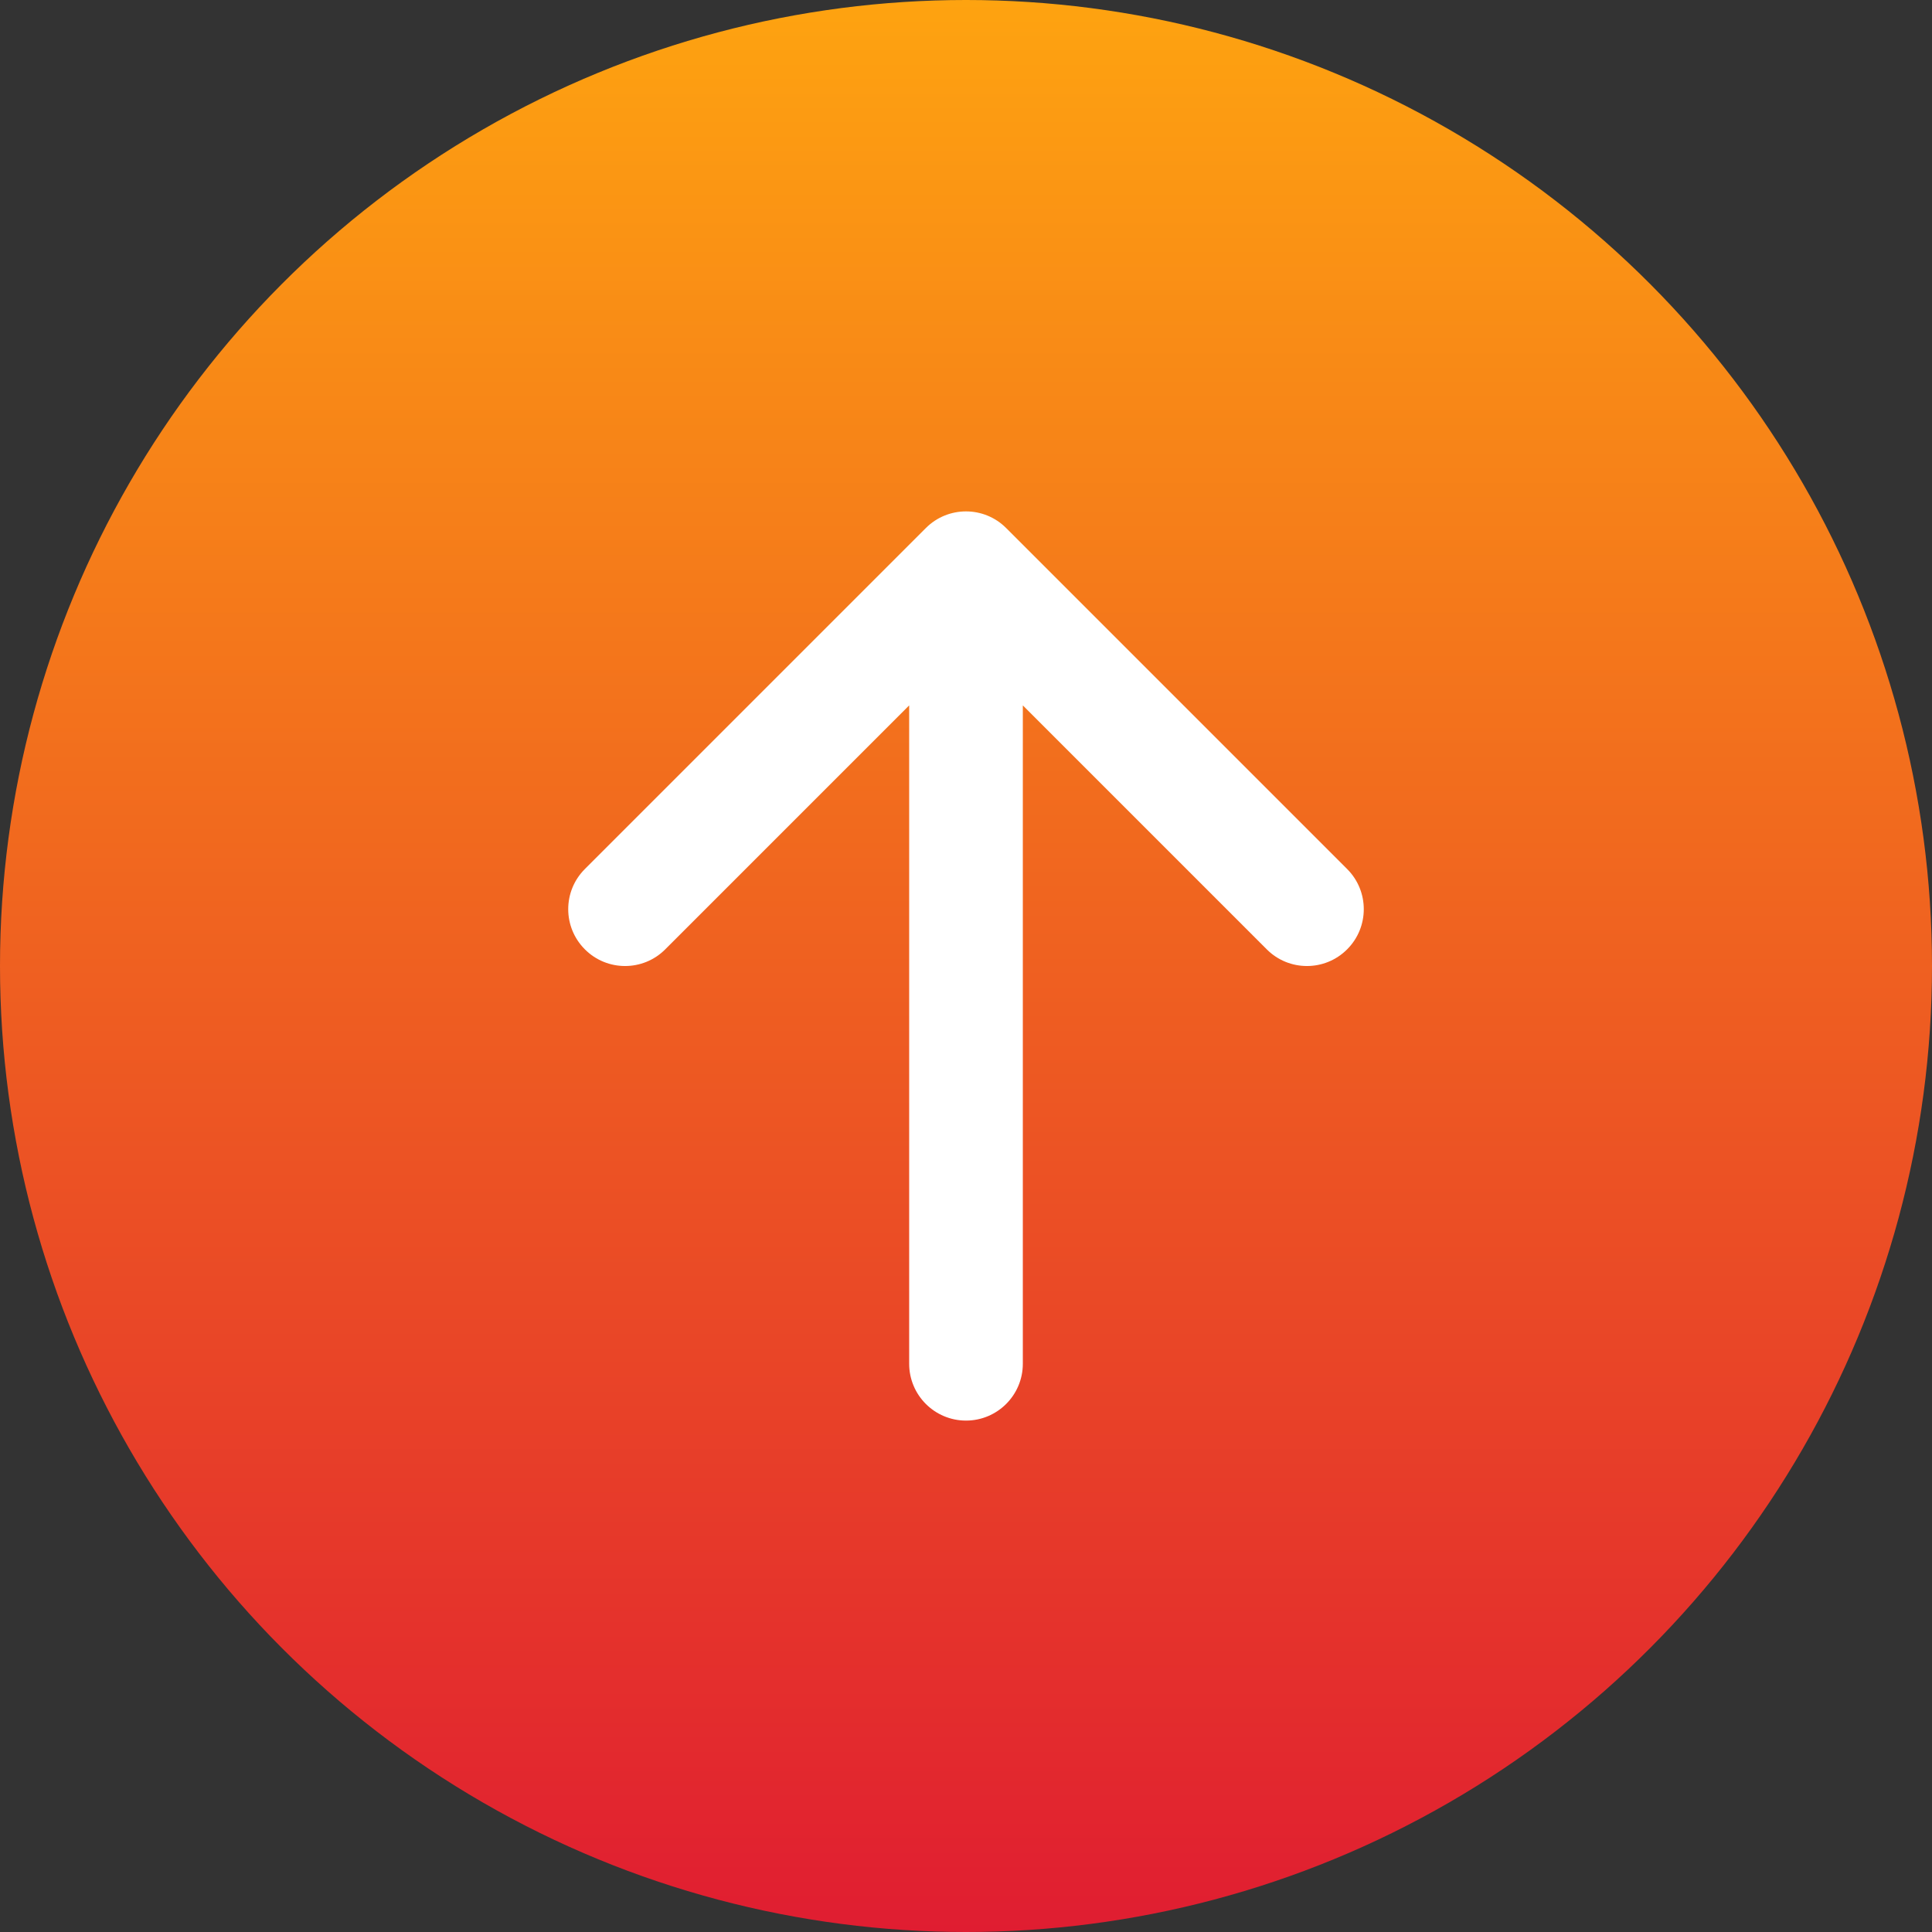 <svg width="34" height="34" viewBox="0 0 34 34" fill="none" xmlns="http://www.w3.org/2000/svg">
<rect x="0" y="0" width="34" height="34" fill="#333333" stroke="none"/>
<circle cx="17" cy="17" r="17" fill="url(#paint0_linear_301_1070)"/>
<path d="M18 24C18 24.552 17.552 25 17 25C16.448 25 16 24.552 16 24L16 12.414L11.707 16.707C11.317 17.098 10.683 17.098 10.293 16.707C9.902 16.317 9.902 15.683 10.293 15.293L16.293 9.293C16.683 8.902 17.317 8.902 17.707 9.293L23.707 15.293C24.098 15.683 24.098 16.317 23.707 16.707C23.317 17.098 22.683 17.098 22.293 16.707L18 12.414L18 24Z" fill="white"/>
<defs>
<linearGradient id="paint0_linear_301_1070" x1="17" y1="0" x2="17" y2="34" gradientUnits="userSpaceOnUse">
<stop stop-color="#FEA310"/>
<stop offset="1" stop-color="#E01D31"/>
</linearGradient>
</defs>
</svg>
